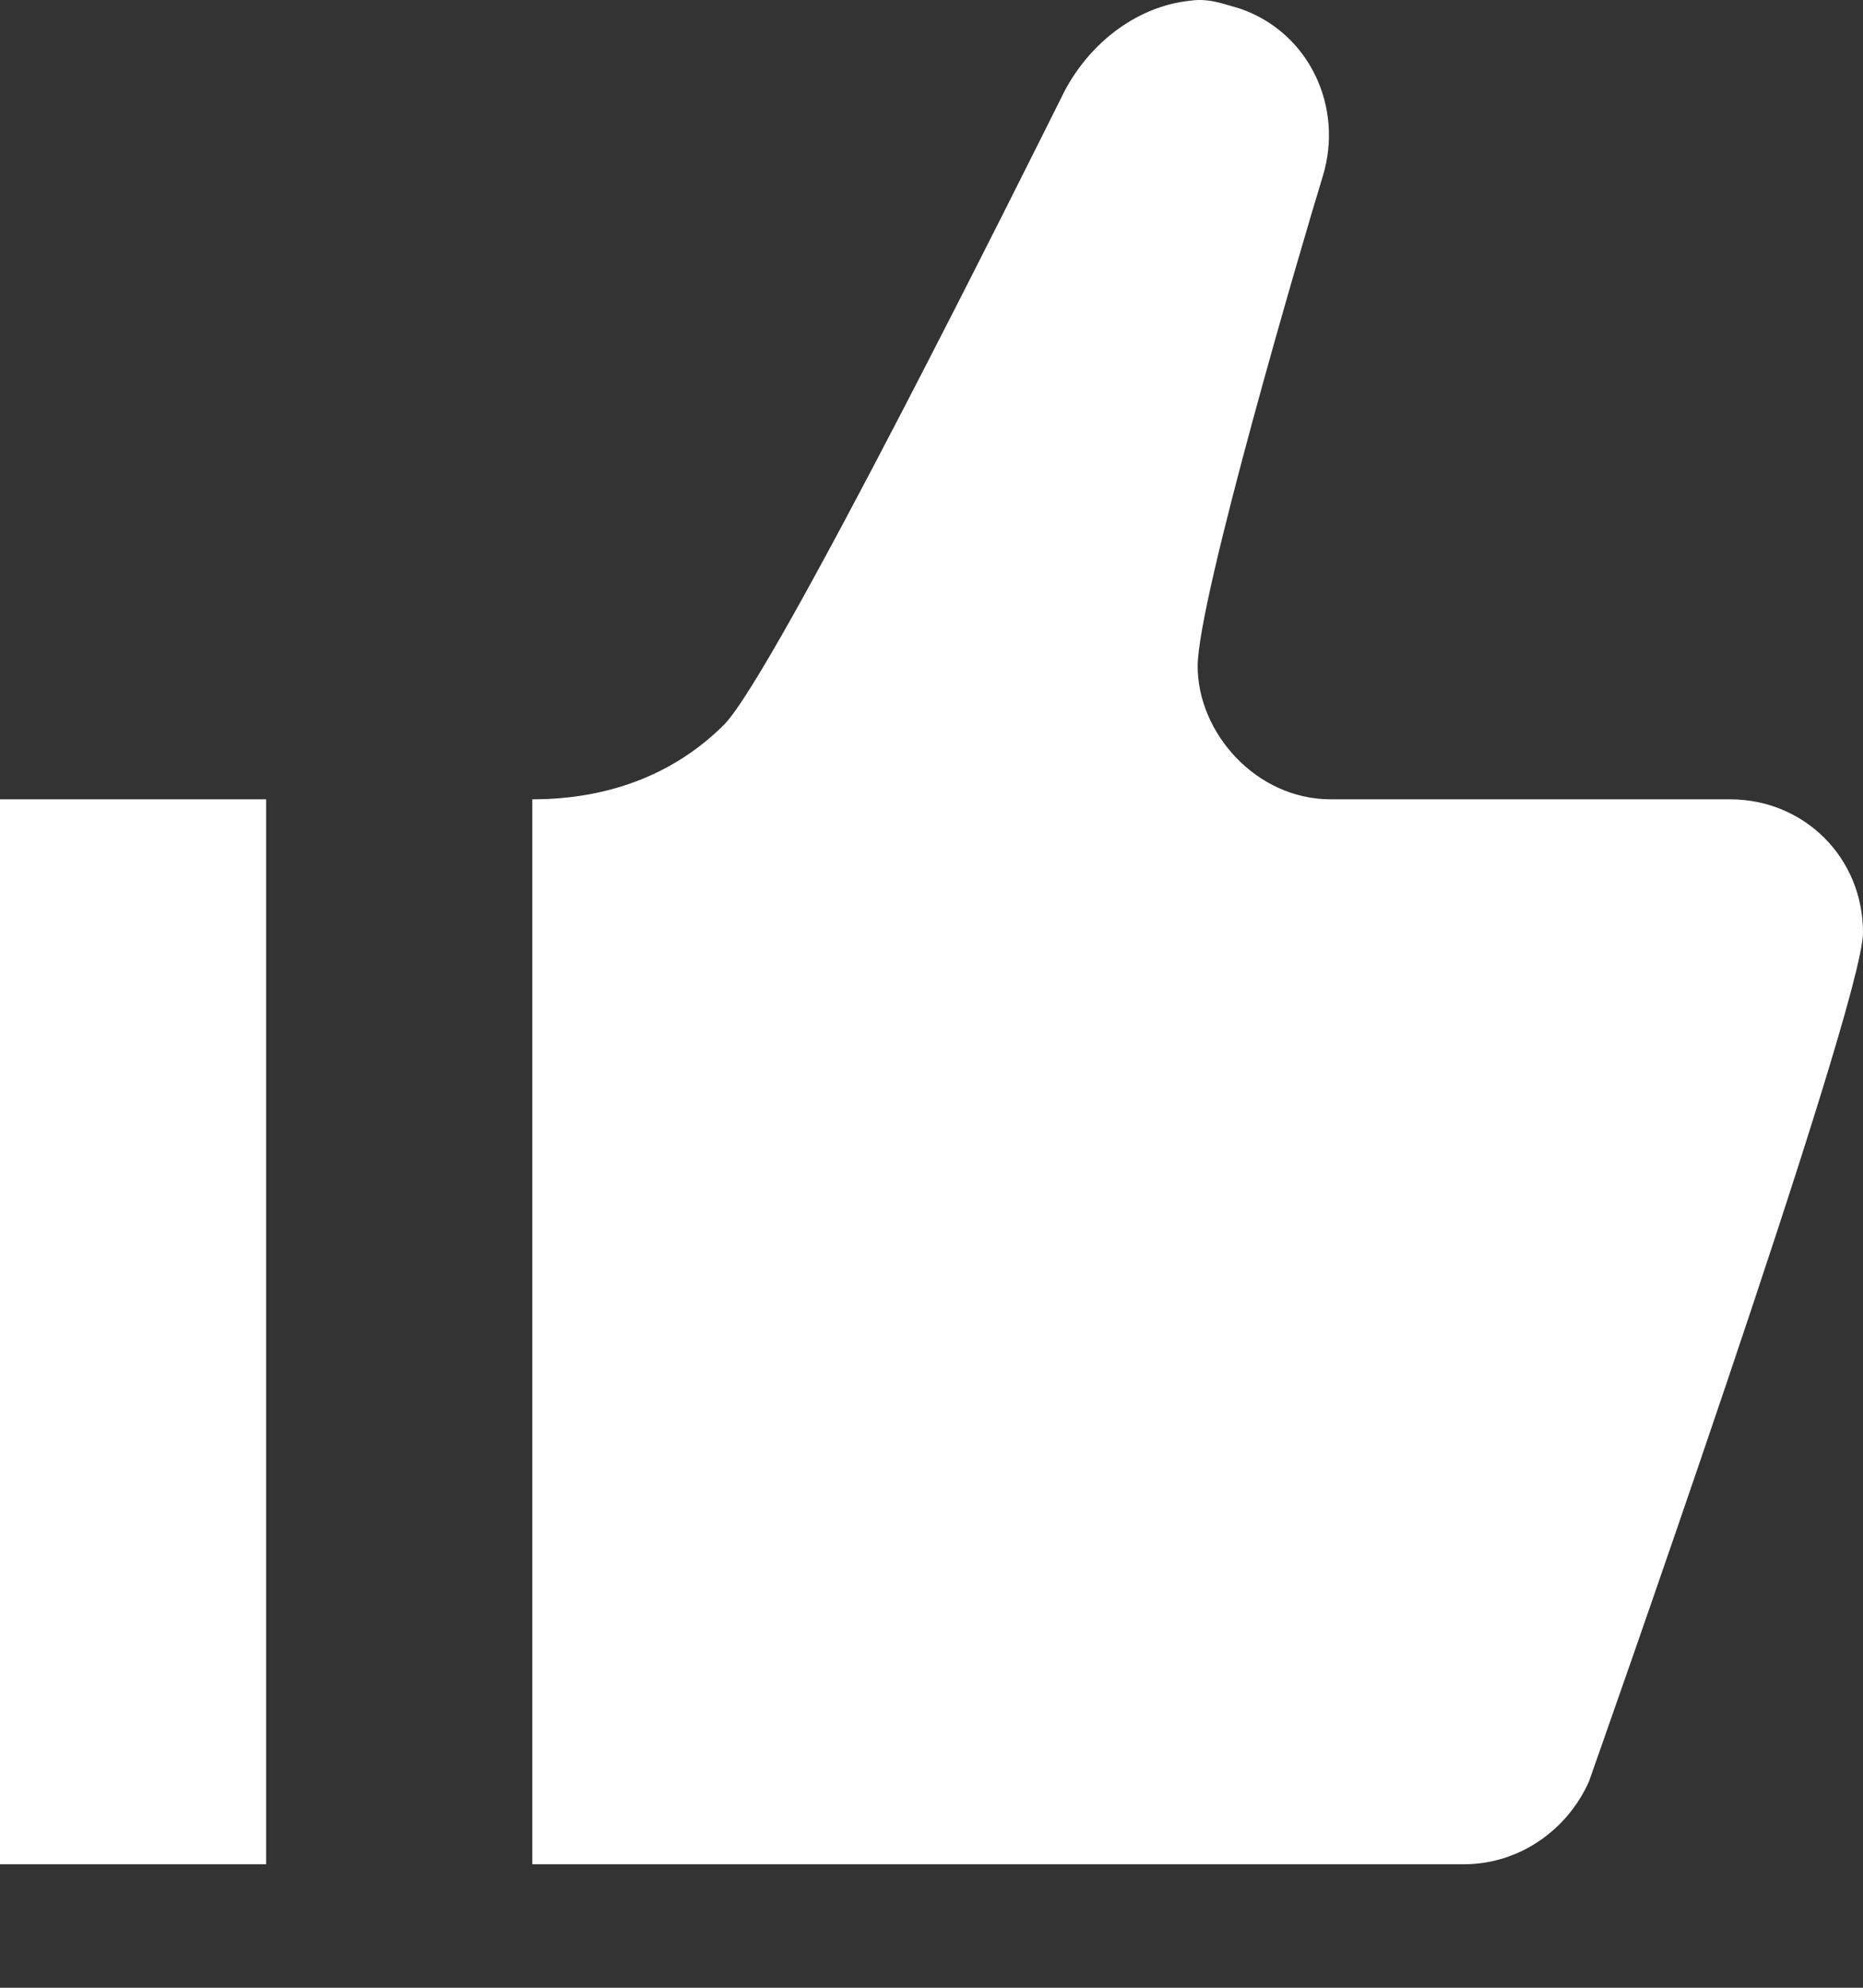 <svg width="15" height="16" viewBox="0 0 15 16" fill="none" xmlns="http://www.w3.org/2000/svg">
<rect x="0" y="0" width="15" height="16" fill="#333333" stroke="none"/>
<path d="M9.579 0.006C9.171 0.049 8.786 0.327 8.571 0.734C8.293 1.291 6.236 5.427 5.829 5.834C5.421 6.241 4.886 6.434 4.286 6.434V15.006H11.786C12.236 15.006 12.621 14.727 12.793 14.341C12.793 14.341 15 8.106 15 7.506C15 6.906 14.529 6.434 13.929 6.434H10.714C10.114 6.434 9.643 5.899 9.643 5.363C9.643 4.827 10.479 1.977 10.65 1.42C10.821 0.863 10.543 0.263 9.986 0.07C9.836 0.027 9.729 -0.016 9.579 0.006ZM0 6.434V15.006H2.143V6.434H0Z" fill="white"/>
</svg>
